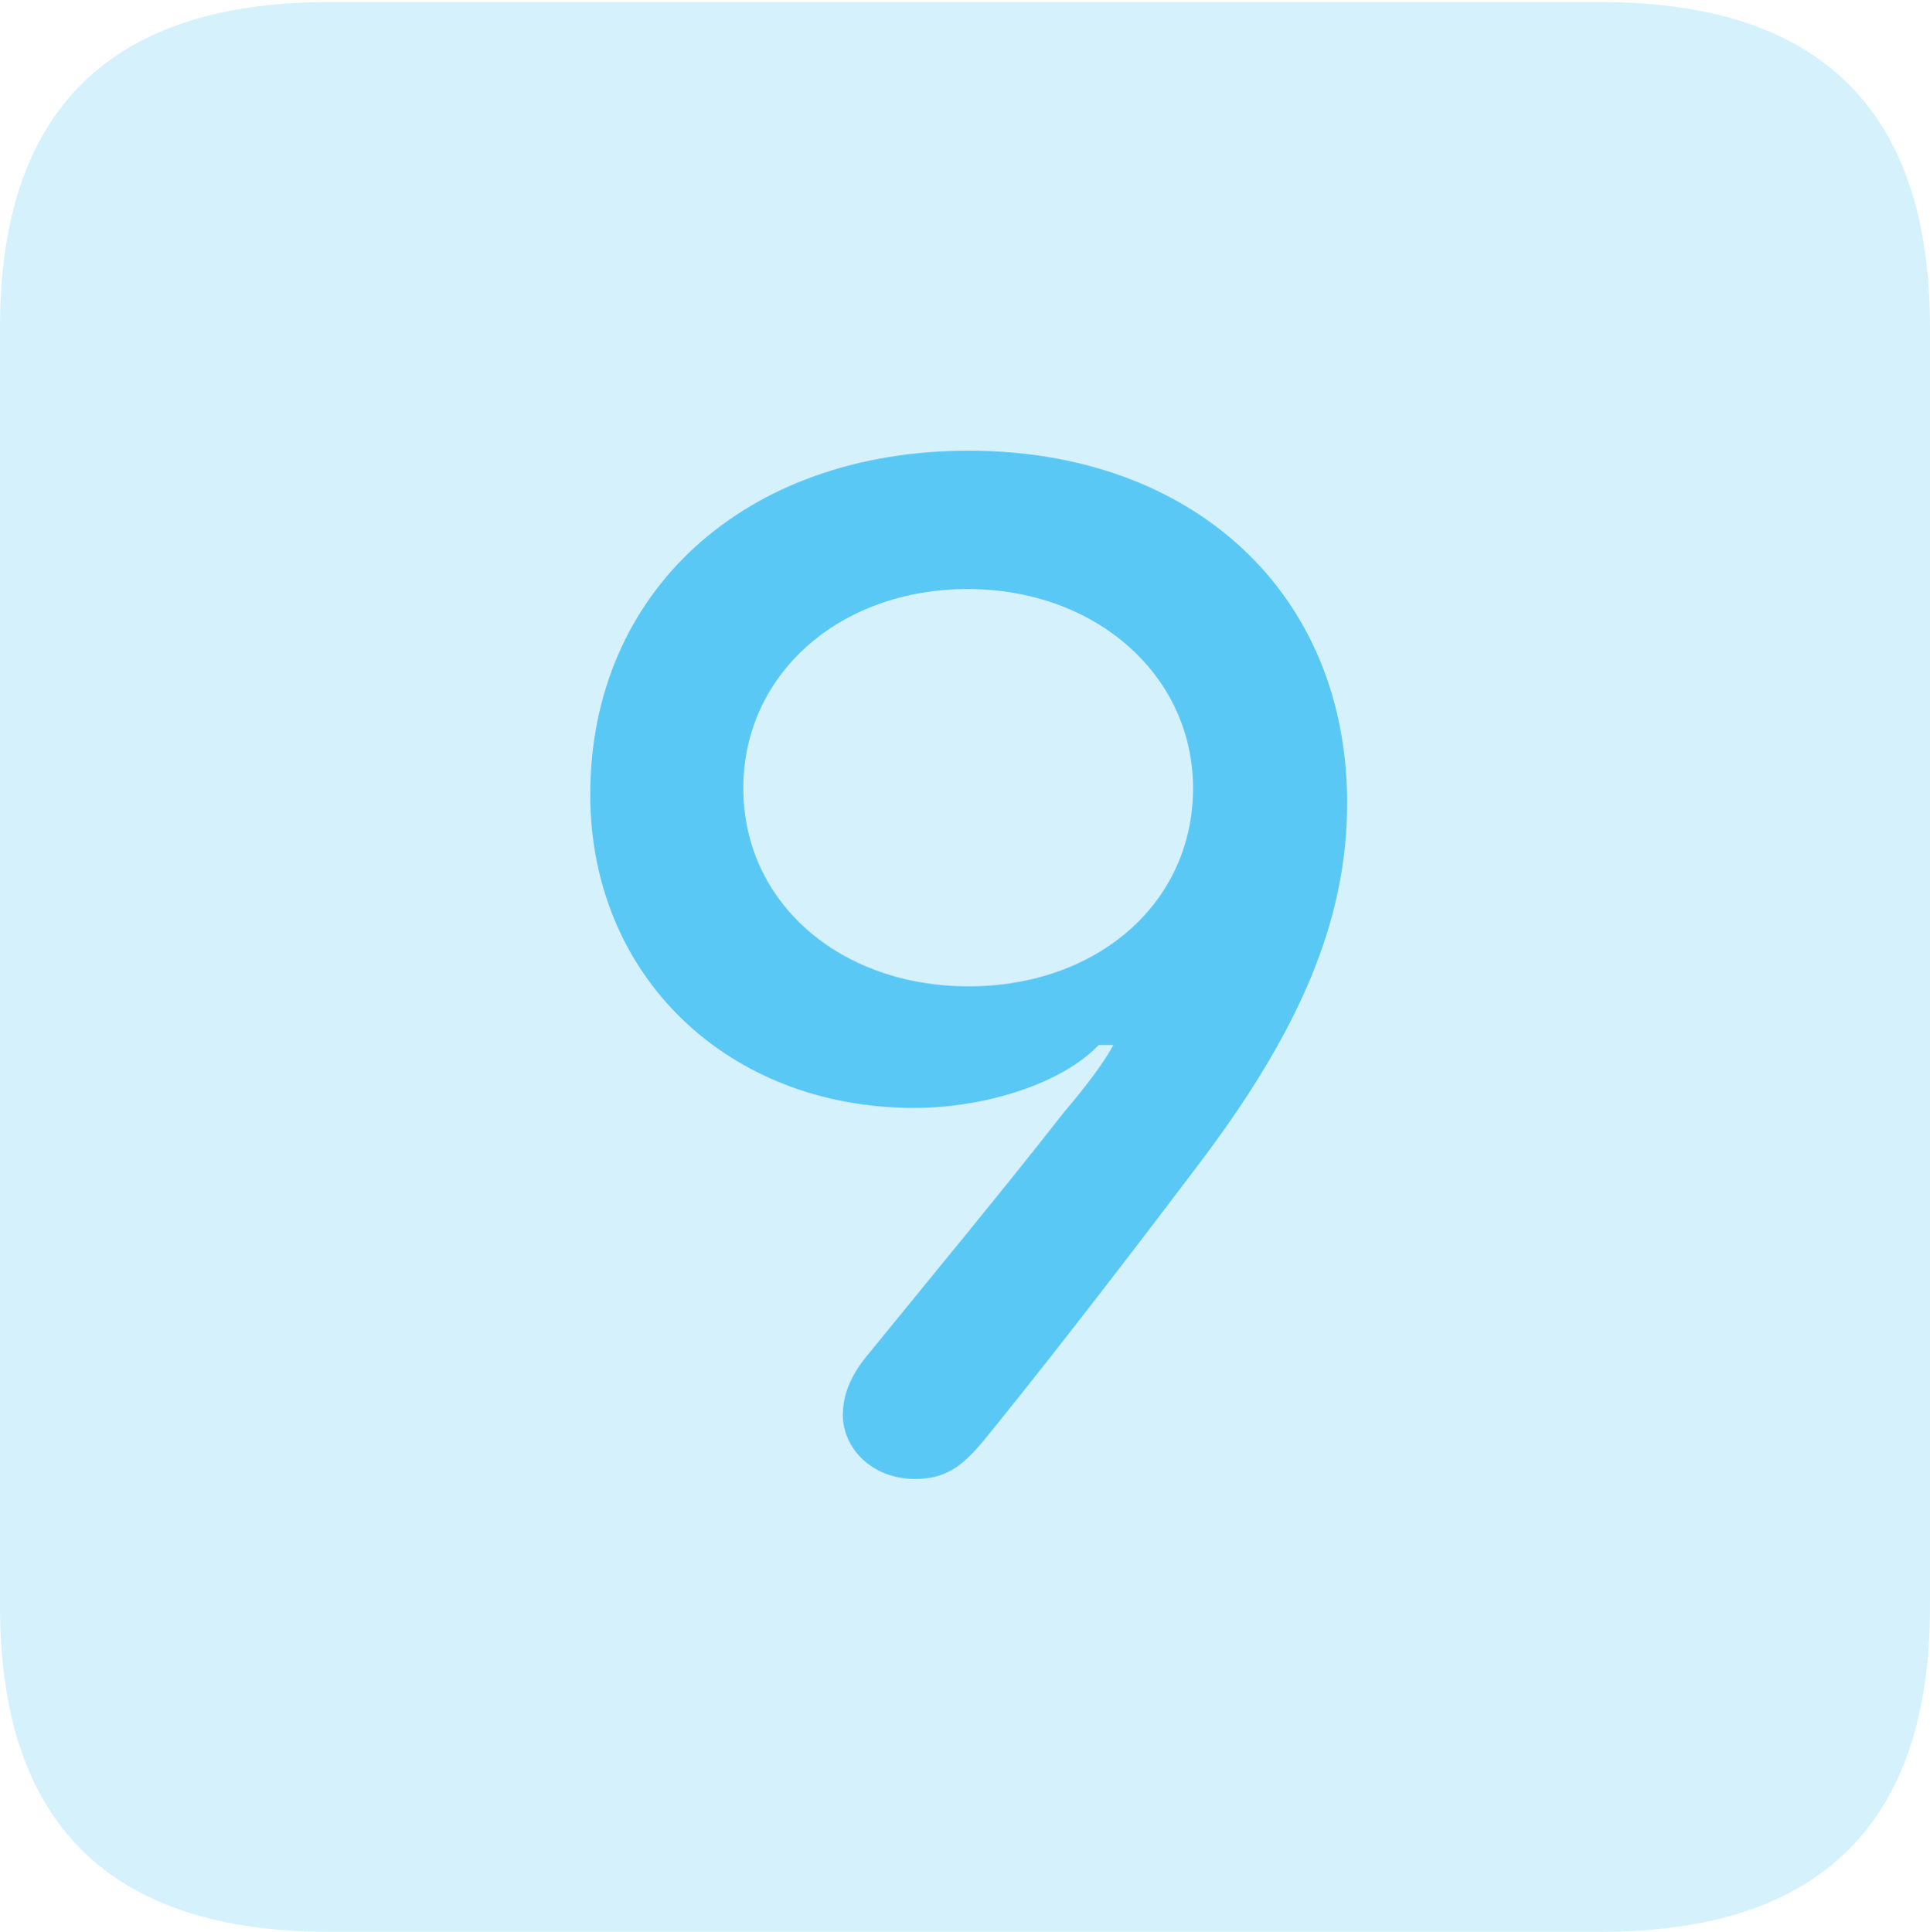 <?xml version="1.0" encoding="UTF-8"?>
<!--Generator: Apple Native CoreSVG 175.5-->
<!DOCTYPE svg
PUBLIC "-//W3C//DTD SVG 1.1//EN"
       "http://www.w3.org/Graphics/SVG/1.1/DTD/svg11.dtd">
<svg version="1.1" xmlns="http://www.w3.org/2000/svg" xmlns:xlink="http://www.w3.org/1999/xlink" width="22.473" height="22.498">
 <g>
  <rect height="22.498" opacity="0" width="22.473" x="0" y="0"/>
  <path d="M3.833 22.498L18.64 22.498C21.204 22.498 22.473 21.228 22.473 18.713L22.473 3.809C22.473 1.294 21.204 0.024 18.64 0.024L3.833 0.024C1.282 0.024 0 1.282 0 3.809L0 18.713C0 21.24 1.282 22.498 3.833 22.498Z" fill="#5ac8f5" fill-opacity="0.25"/>
  <path d="M6.873 9.253C6.873 6.897 8.667 5.249 11.279 5.249C13.892 5.249 15.686 6.909 15.686 9.351C15.686 10.718 15.137 11.999 13.965 13.55C13.293 14.441 12.354 15.662 11.694 16.48C11.328 16.931 11.145 17.224 10.657 17.224C10.144 17.224 9.814 16.858 9.814 16.48C9.814 16.235 9.912 16.003 10.12 15.759C10.864 14.844 11.694 13.843 12.39 12.952C12.671 12.622 12.866 12.354 12.964 12.17L12.793 12.17C12.378 12.61 11.487 12.903 10.645 12.903C8.472 12.903 6.873 11.365 6.873 9.253ZM8.655 9.18C8.655 10.51 9.778 11.487 11.279 11.487C12.769 11.487 13.892 10.523 13.892 9.18C13.892 7.861 12.756 6.86 11.267 6.86C9.778 6.86 8.655 7.849 8.655 9.18Z" fill="#5ac8f5"/>
 </g>
</svg>
